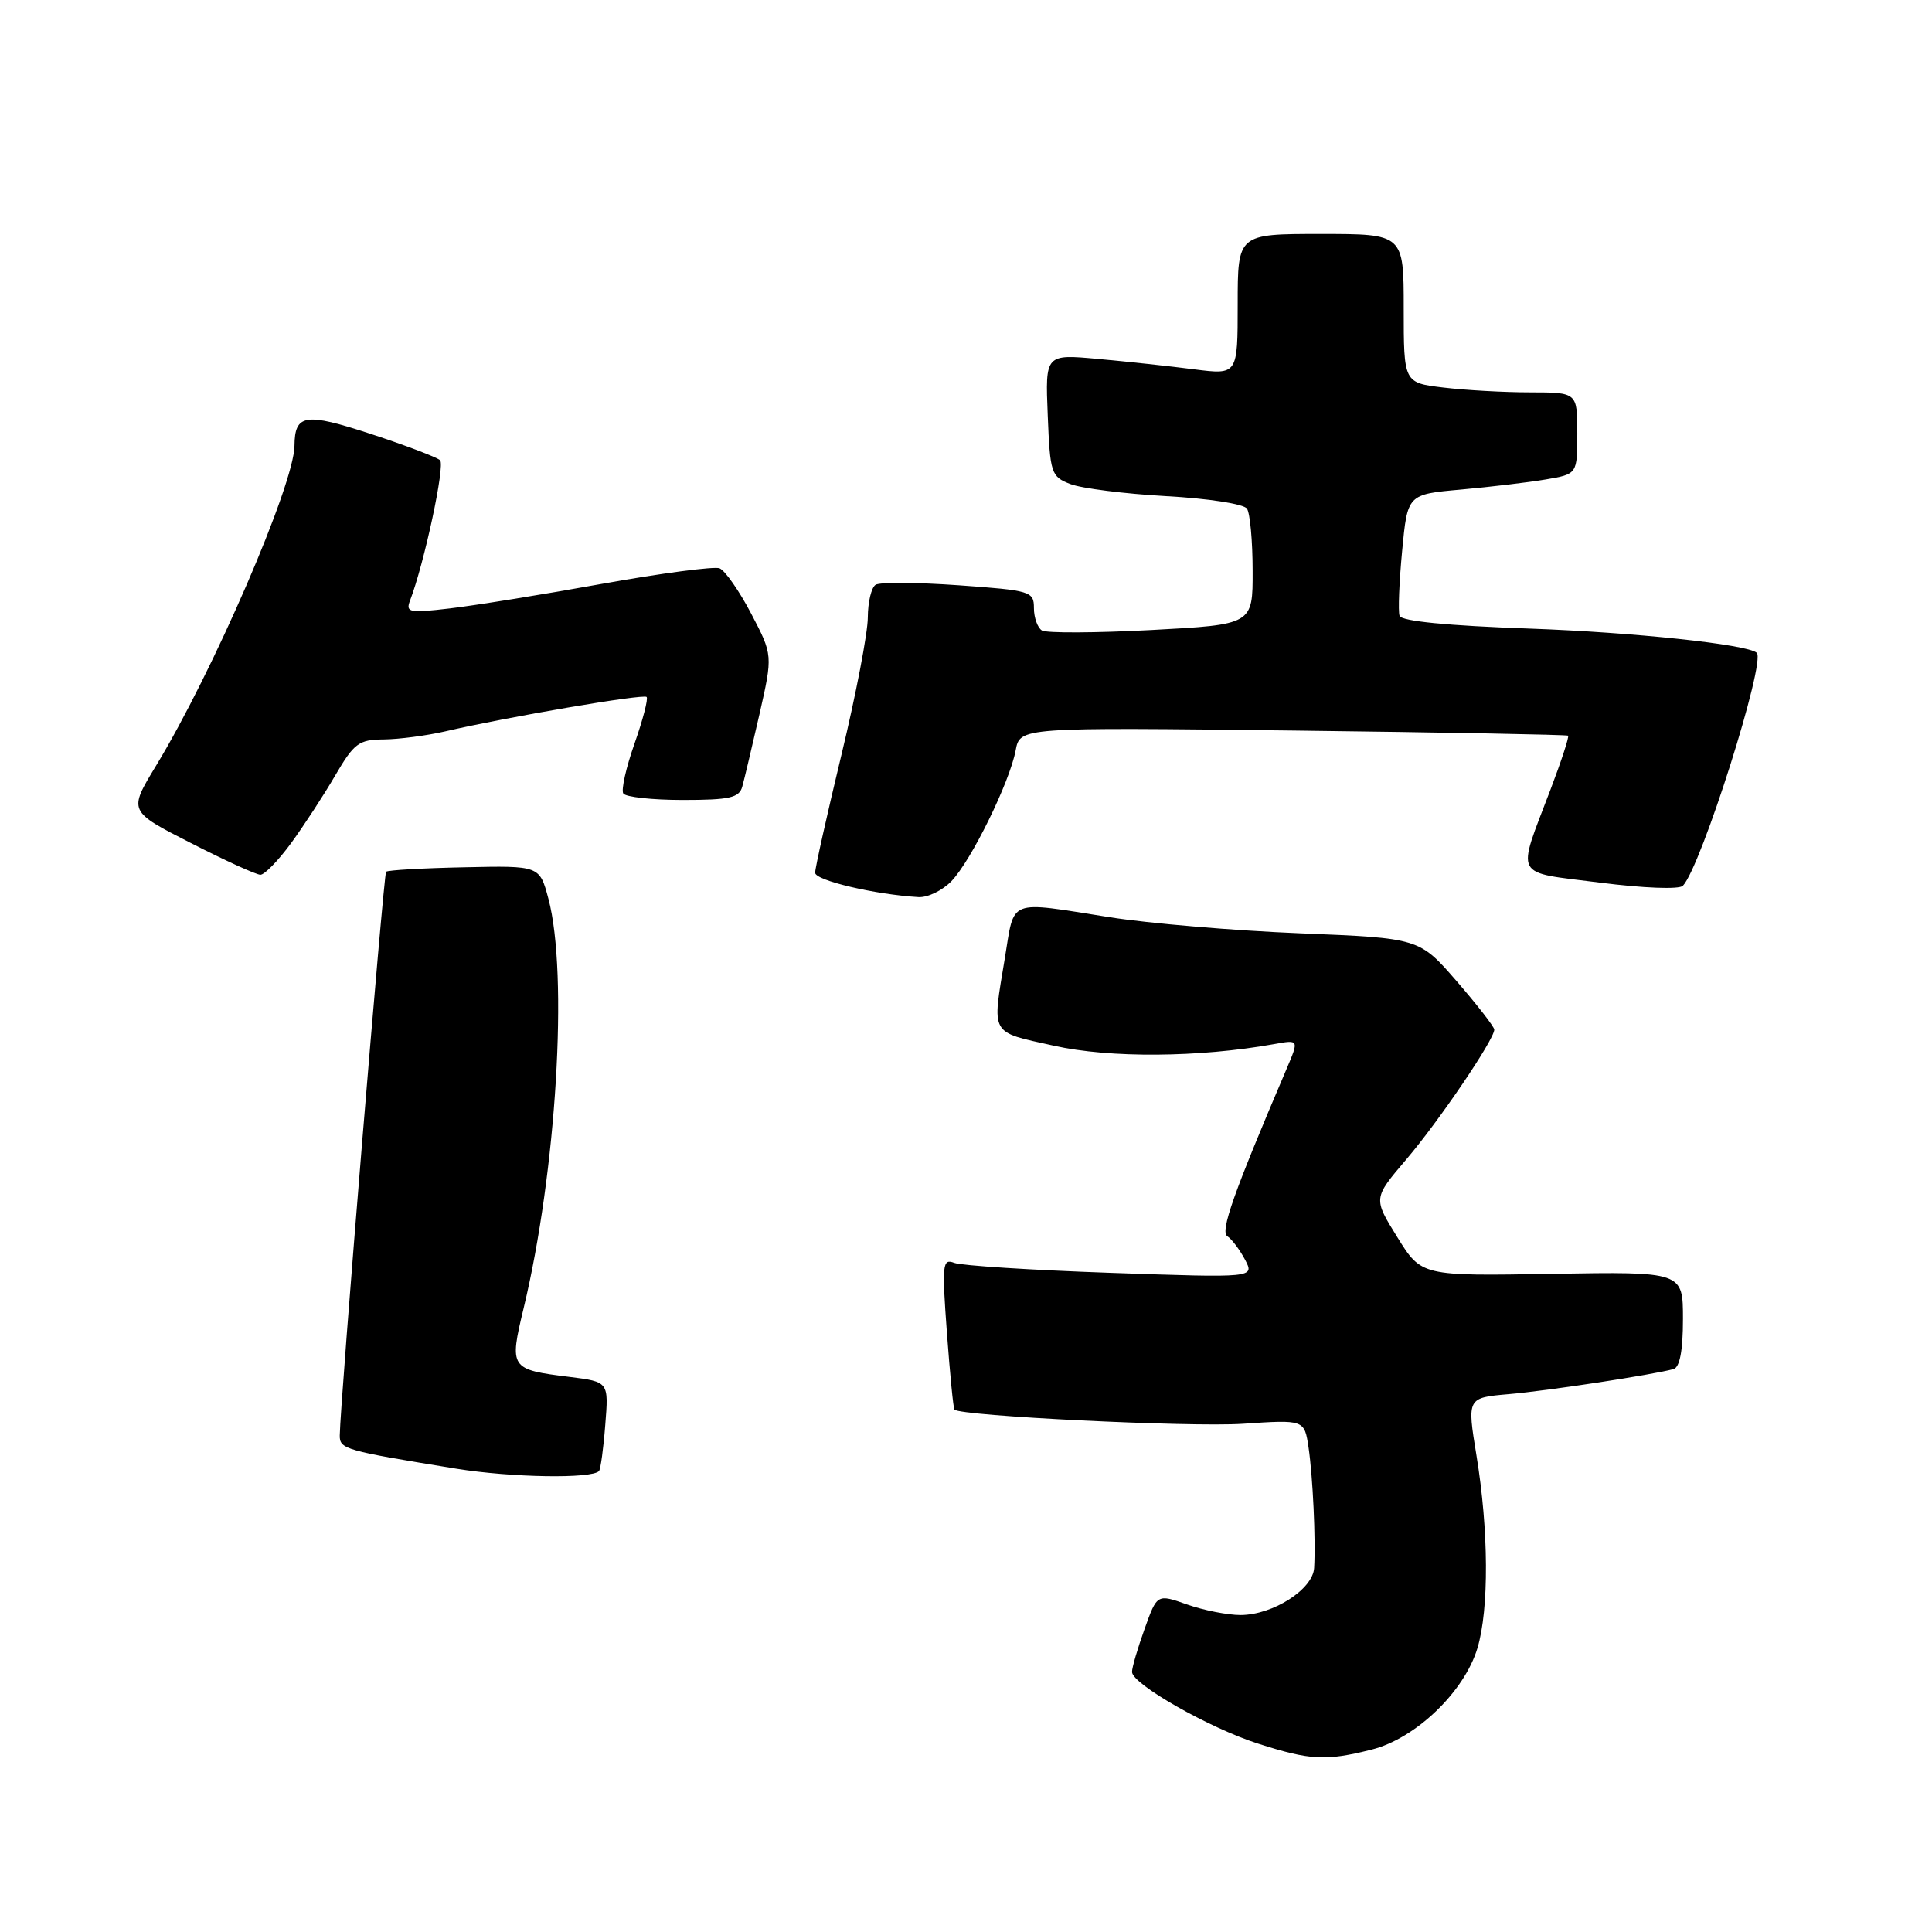 <?xml version="1.0" encoding="UTF-8" standalone="no"?>
<!DOCTYPE svg PUBLIC "-//W3C//DTD SVG 1.1//EN" "http://www.w3.org/Graphics/SVG/1.1/DTD/svg11.dtd" >
<svg xmlns="http://www.w3.org/2000/svg" xmlns:xlink="http://www.w3.org/1999/xlink" version="1.1" viewBox="0 0 256 256">
 <g >
 <path fill="currentColor"
d=" M 181.75 231.83 C 187.58 230.37 194.04 224.16 195.77 218.38 C 197.32 213.20 197.26 202.76 195.64 192.86 C 194.39 185.21 194.39 185.21 199.94 184.73 C 205.15 184.28 218.98 182.17 221.75 181.41 C 222.58 181.18 223.00 178.96 223.00 174.78 C 223.00 168.50 223.00 168.50 205.68 168.79 C 188.35 169.09 188.35 169.09 185.15 163.93 C 181.95 158.78 181.95 158.78 186.33 153.64 C 190.64 148.59 198.00 137.74 198.00 136.43 C 198.00 136.07 195.77 133.19 193.04 130.04 C 188.07 124.31 188.07 124.31 172.29 123.67 C 163.60 123.32 152.22 122.36 147.00 121.53 C 133.41 119.39 134.46 118.98 133.15 126.94 C 131.44 137.29 131.09 136.66 139.64 138.56 C 147.07 140.22 158.89 140.13 168.82 138.35 C 172.13 137.75 172.13 137.75 170.48 141.63 C 163.45 158.10 161.65 163.17 162.63 163.81 C 163.22 164.19 164.27 165.59 164.97 166.91 C 166.24 169.32 166.24 169.32 147.20 168.66 C 136.73 168.30 127.39 167.70 126.45 167.34 C 124.88 166.74 124.80 167.48 125.47 176.59 C 125.87 182.04 126.32 186.63 126.47 186.78 C 127.26 187.63 157.73 189.12 164.67 188.66 C 172.84 188.11 172.84 188.11 173.39 191.80 C 173.96 195.70 174.35 203.95 174.13 207.76 C 173.97 210.60 168.66 213.99 164.38 214.00 C 162.66 214.00 159.47 213.37 157.29 212.60 C 153.32 211.20 153.32 211.20 151.66 215.85 C 150.74 218.41 149.99 220.97 150.00 221.54 C 150.00 223.15 160.26 228.98 166.70 231.04 C 173.64 233.26 175.67 233.36 181.75 231.83 Z  M 79.37 194.92 C 79.58 194.69 79.96 191.94 80.20 188.80 C 80.66 183.10 80.66 183.10 75.48 182.45 C 67.57 181.47 67.47 181.32 69.38 173.36 C 73.73 155.28 75.32 129.07 72.67 119.10 C 71.50 114.70 71.50 114.70 61.52 114.92 C 56.03 115.03 51.37 115.30 51.16 115.51 C 50.83 115.84 45.07 185.87 45.02 190.20 C 45.00 192.02 45.69 192.21 60.47 194.61 C 67.76 195.79 78.43 195.96 79.37 194.92 Z  M 126.08 116.75 C 128.70 114.02 133.78 103.66 134.58 99.43 C 135.15 96.37 135.15 96.37 171.33 96.80 C 191.22 97.04 207.63 97.35 207.78 97.48 C 207.94 97.62 206.89 100.83 205.45 104.62 C 200.93 116.53 200.37 115.47 211.99 116.95 C 217.77 117.69 222.52 117.87 222.99 117.37 C 225.41 114.84 234.05 87.56 232.77 86.49 C 231.44 85.37 216.42 83.78 202.66 83.29 C 191.80 82.91 185.69 82.31 185.45 81.60 C 185.24 81.00 185.40 77.12 185.79 73.00 C 186.50 65.50 186.50 65.50 193.57 64.87 C 197.47 64.52 202.53 63.92 204.82 63.53 C 209.00 62.82 209.00 62.82 209.00 57.41 C 209.00 52.00 209.00 52.00 202.75 51.99 C 199.31 51.99 194.14 51.70 191.25 51.35 C 186.00 50.72 186.00 50.72 186.00 40.86 C 186.00 31.00 186.00 31.00 175.00 31.00 C 164.00 31.00 164.00 31.00 164.00 40.33 C 164.00 49.67 164.00 49.67 158.25 48.94 C 155.09 48.53 149.35 47.91 145.50 47.56 C 138.50 46.92 138.50 46.92 138.83 55.02 C 139.14 62.73 139.28 63.16 141.83 64.14 C 143.30 64.71 149.00 65.43 154.50 65.74 C 160.07 66.04 164.83 66.78 165.23 67.40 C 165.64 68.00 165.98 71.71 165.98 75.63 C 166.00 82.76 166.00 82.76 152.56 83.48 C 145.18 83.87 138.65 83.90 138.06 83.54 C 137.48 83.18 137.00 81.84 137.00 80.57 C 137.00 78.36 136.58 78.23 127.03 77.55 C 121.55 77.16 116.60 77.13 116.03 77.48 C 115.46 77.83 115.00 79.78 114.99 81.81 C 114.99 83.84 113.42 92.03 111.50 100.00 C 109.58 107.97 108.01 115.01 108.01 115.64 C 108.00 116.66 115.97 118.54 121.71 118.87 C 122.93 118.94 124.89 117.99 126.08 116.75 Z  M 38.58 111.71 C 40.27 109.39 42.90 105.36 44.42 102.75 C 46.92 98.47 47.55 98.00 50.85 97.98 C 52.86 97.96 56.52 97.48 59.00 96.91 C 67.16 95.01 85.25 91.92 85.68 92.35 C 85.91 92.58 85.19 95.36 84.08 98.52 C 82.96 101.69 82.29 104.67 82.59 105.14 C 82.88 105.61 86.44 106.00 90.49 106.00 C 96.66 106.00 97.94 105.71 98.35 104.25 C 98.62 103.29 99.64 98.97 100.63 94.65 C 102.41 86.80 102.41 86.80 99.53 81.30 C 97.95 78.28 96.06 75.58 95.34 75.30 C 94.63 75.03 87.62 75.95 79.77 77.36 C 71.92 78.78 62.84 80.24 59.58 80.62 C 54.22 81.25 53.73 81.15 54.33 79.58 C 56.22 74.65 59.01 61.62 58.31 60.98 C 57.86 60.58 53.74 59.01 49.13 57.50 C 40.43 54.65 39.06 54.86 39.02 59.07 C 38.97 64.21 28.21 89.08 20.66 101.49 C 17.02 107.49 17.02 107.49 25.26 111.69 C 29.79 114.01 33.95 115.90 34.50 115.91 C 35.05 115.92 36.88 114.03 38.58 111.71 Z "/>
</g>
</svg>